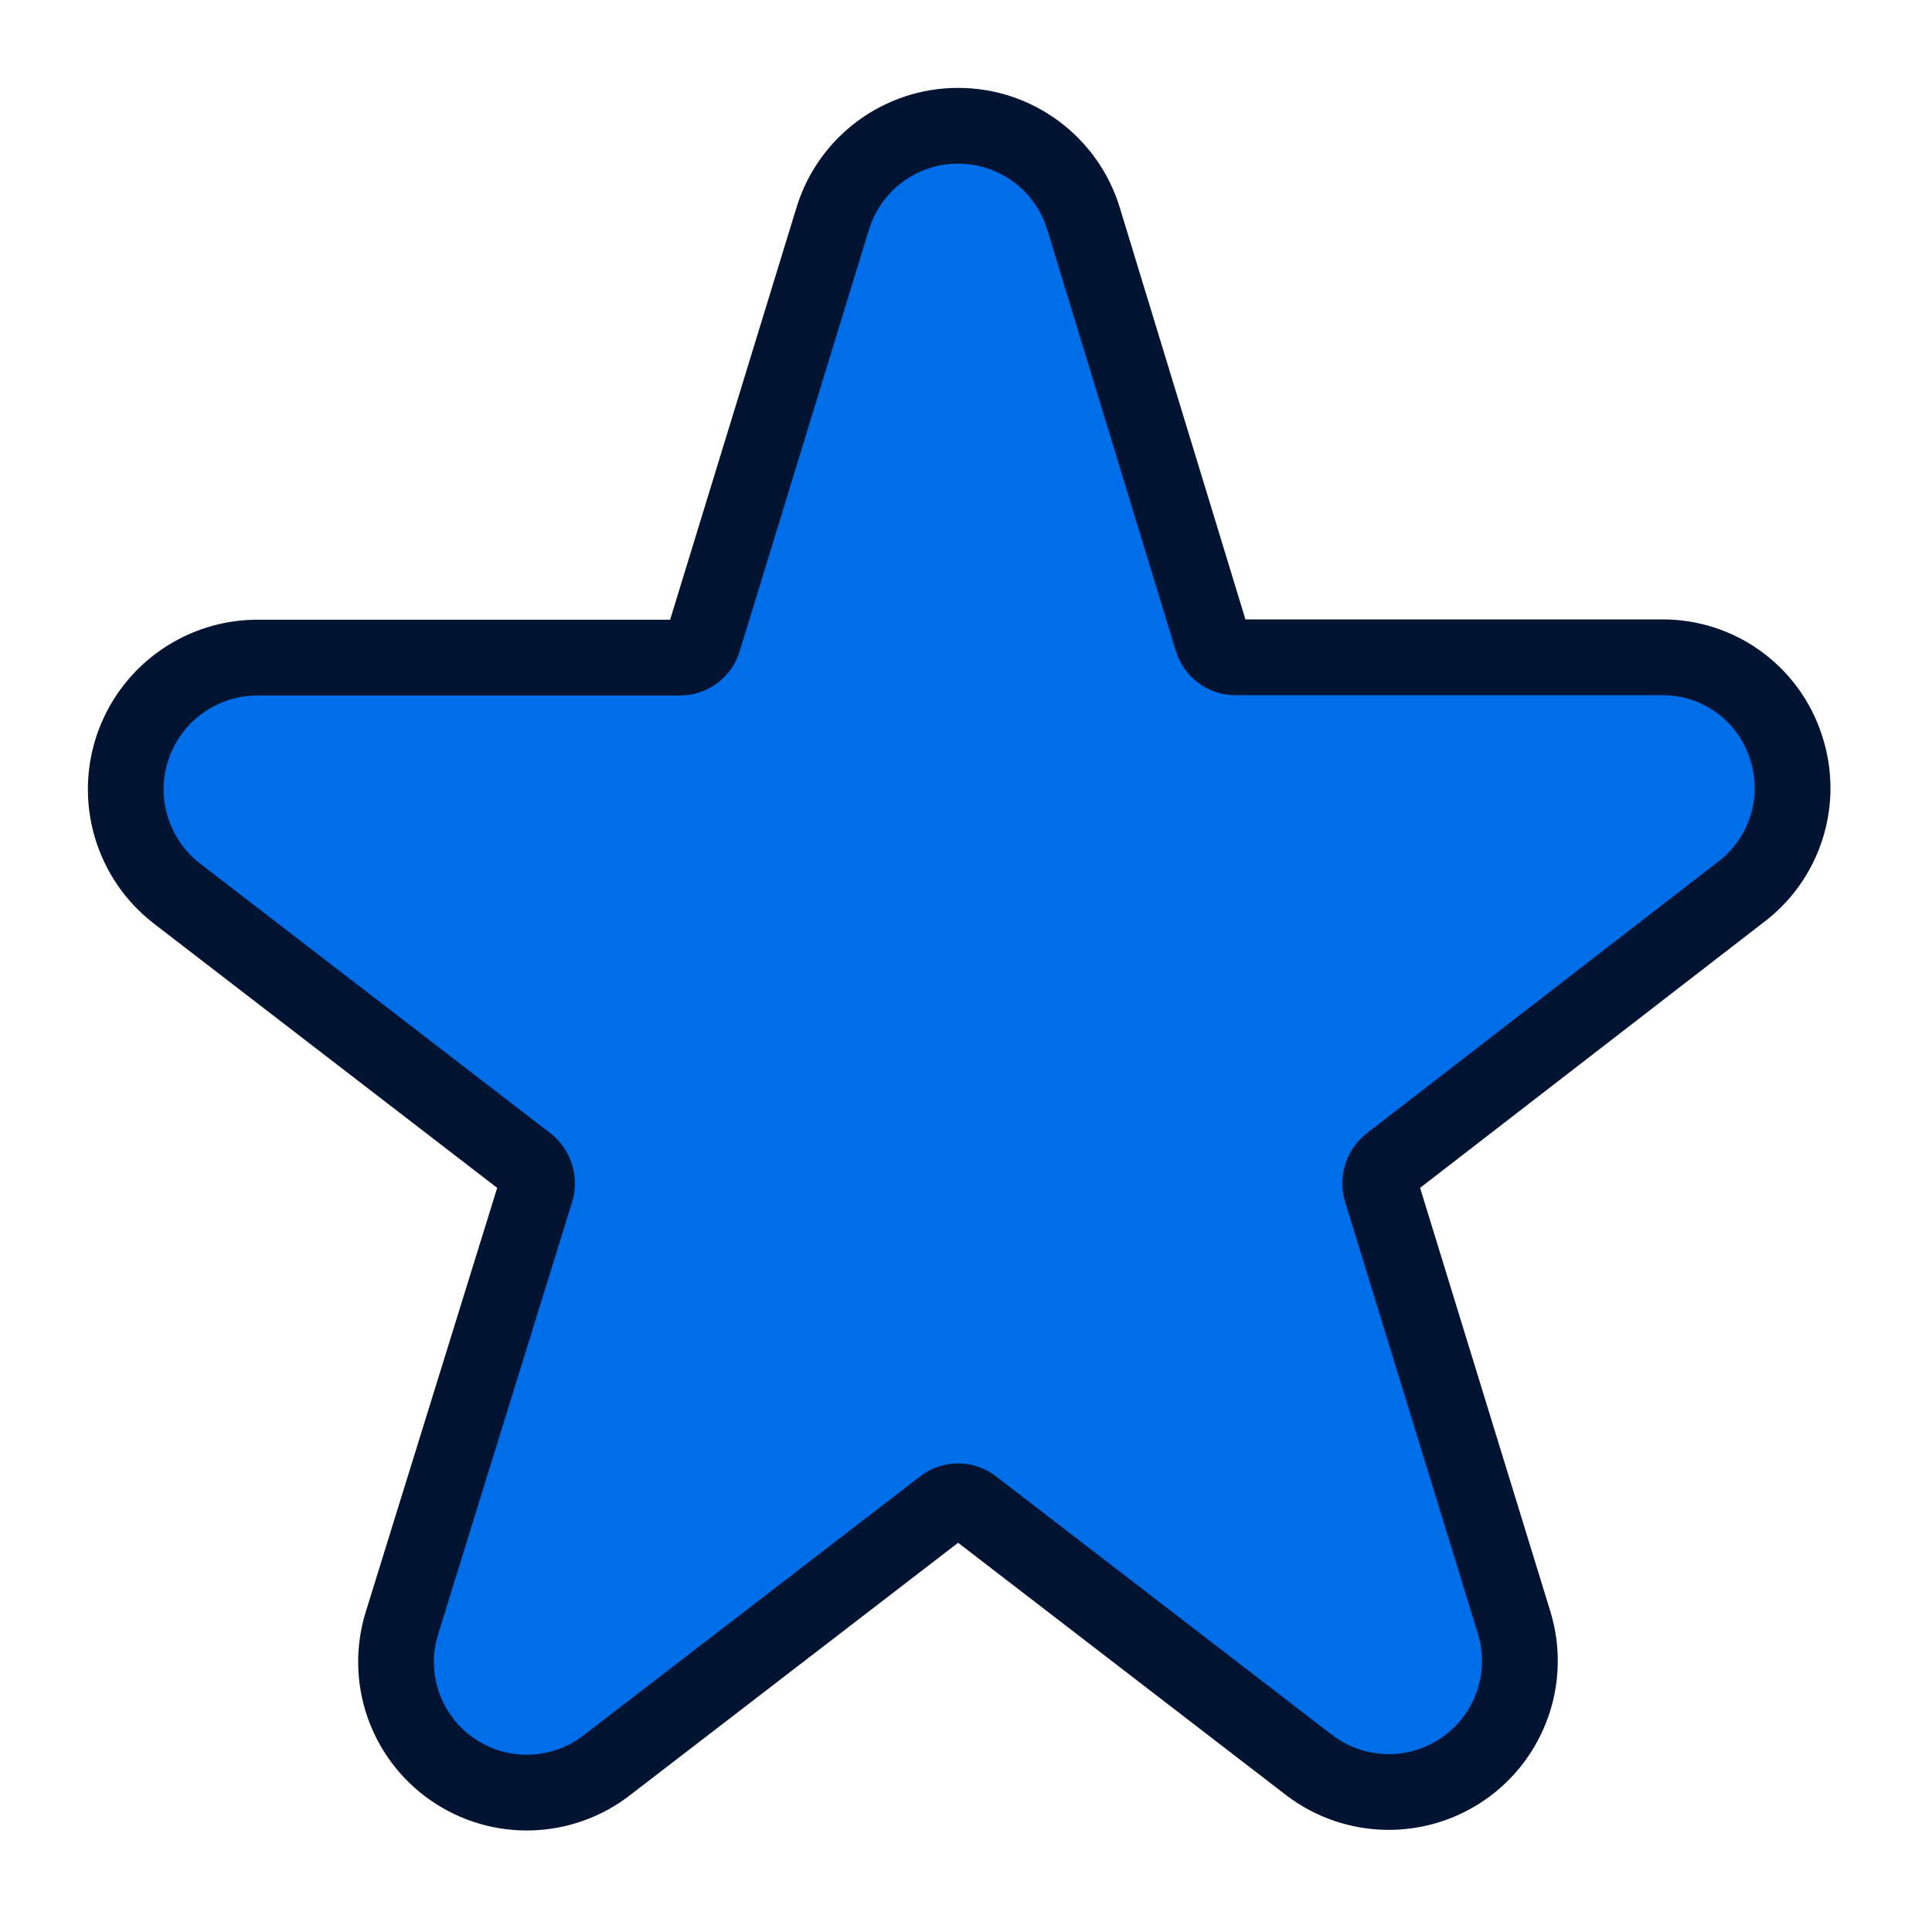 <?xml version="1.0" encoding="utf-8"?>
<svg width="51px" height="51px" viewBox="0 0 51 51" version="1.1" xmlns:xlink="http://www.w3.org/1999/xlink" xmlns="http://www.w3.org/2000/svg">
  <path d="M40.545 14.031L29.292 14.031C29.004 14.03 28.752 13.839 28.673 13.562L25.278 2.436C24.829 0.988 23.489 0 21.972 0C20.455 0 19.115 0.988 18.666 2.436L15.252 13.572C15.173 13.848 14.921 14.039 14.633 14.04L3.38 14.04C1.914 14.082 0.632 15.038 0.174 16.43C-0.284 17.822 0.181 19.352 1.335 20.255L10.601 27.388C10.82 27.562 10.91 27.852 10.826 28.119L7.29 39.526C6.843 40.965 7.381 42.527 8.62 43.385C9.858 44.244 11.511 44.199 12.701 43.276L21.583 36.443C21.812 36.266 22.132 36.266 22.361 36.443L31.242 43.276C32.435 44.185 34.079 44.222 35.312 43.368C36.545 42.513 37.087 40.962 36.654 39.526L33.146 28.119C33.062 27.852 33.152 27.562 33.371 27.388L42.599 20.255C43.805 19.367 44.298 17.802 43.819 16.384C43.357 14.97 42.033 14.019 40.545 14.031Z" transform="translate(3.32 3.32)" id="Path" fill="#006EE8" stroke="#021431" stroke-width="2" />
</svg>